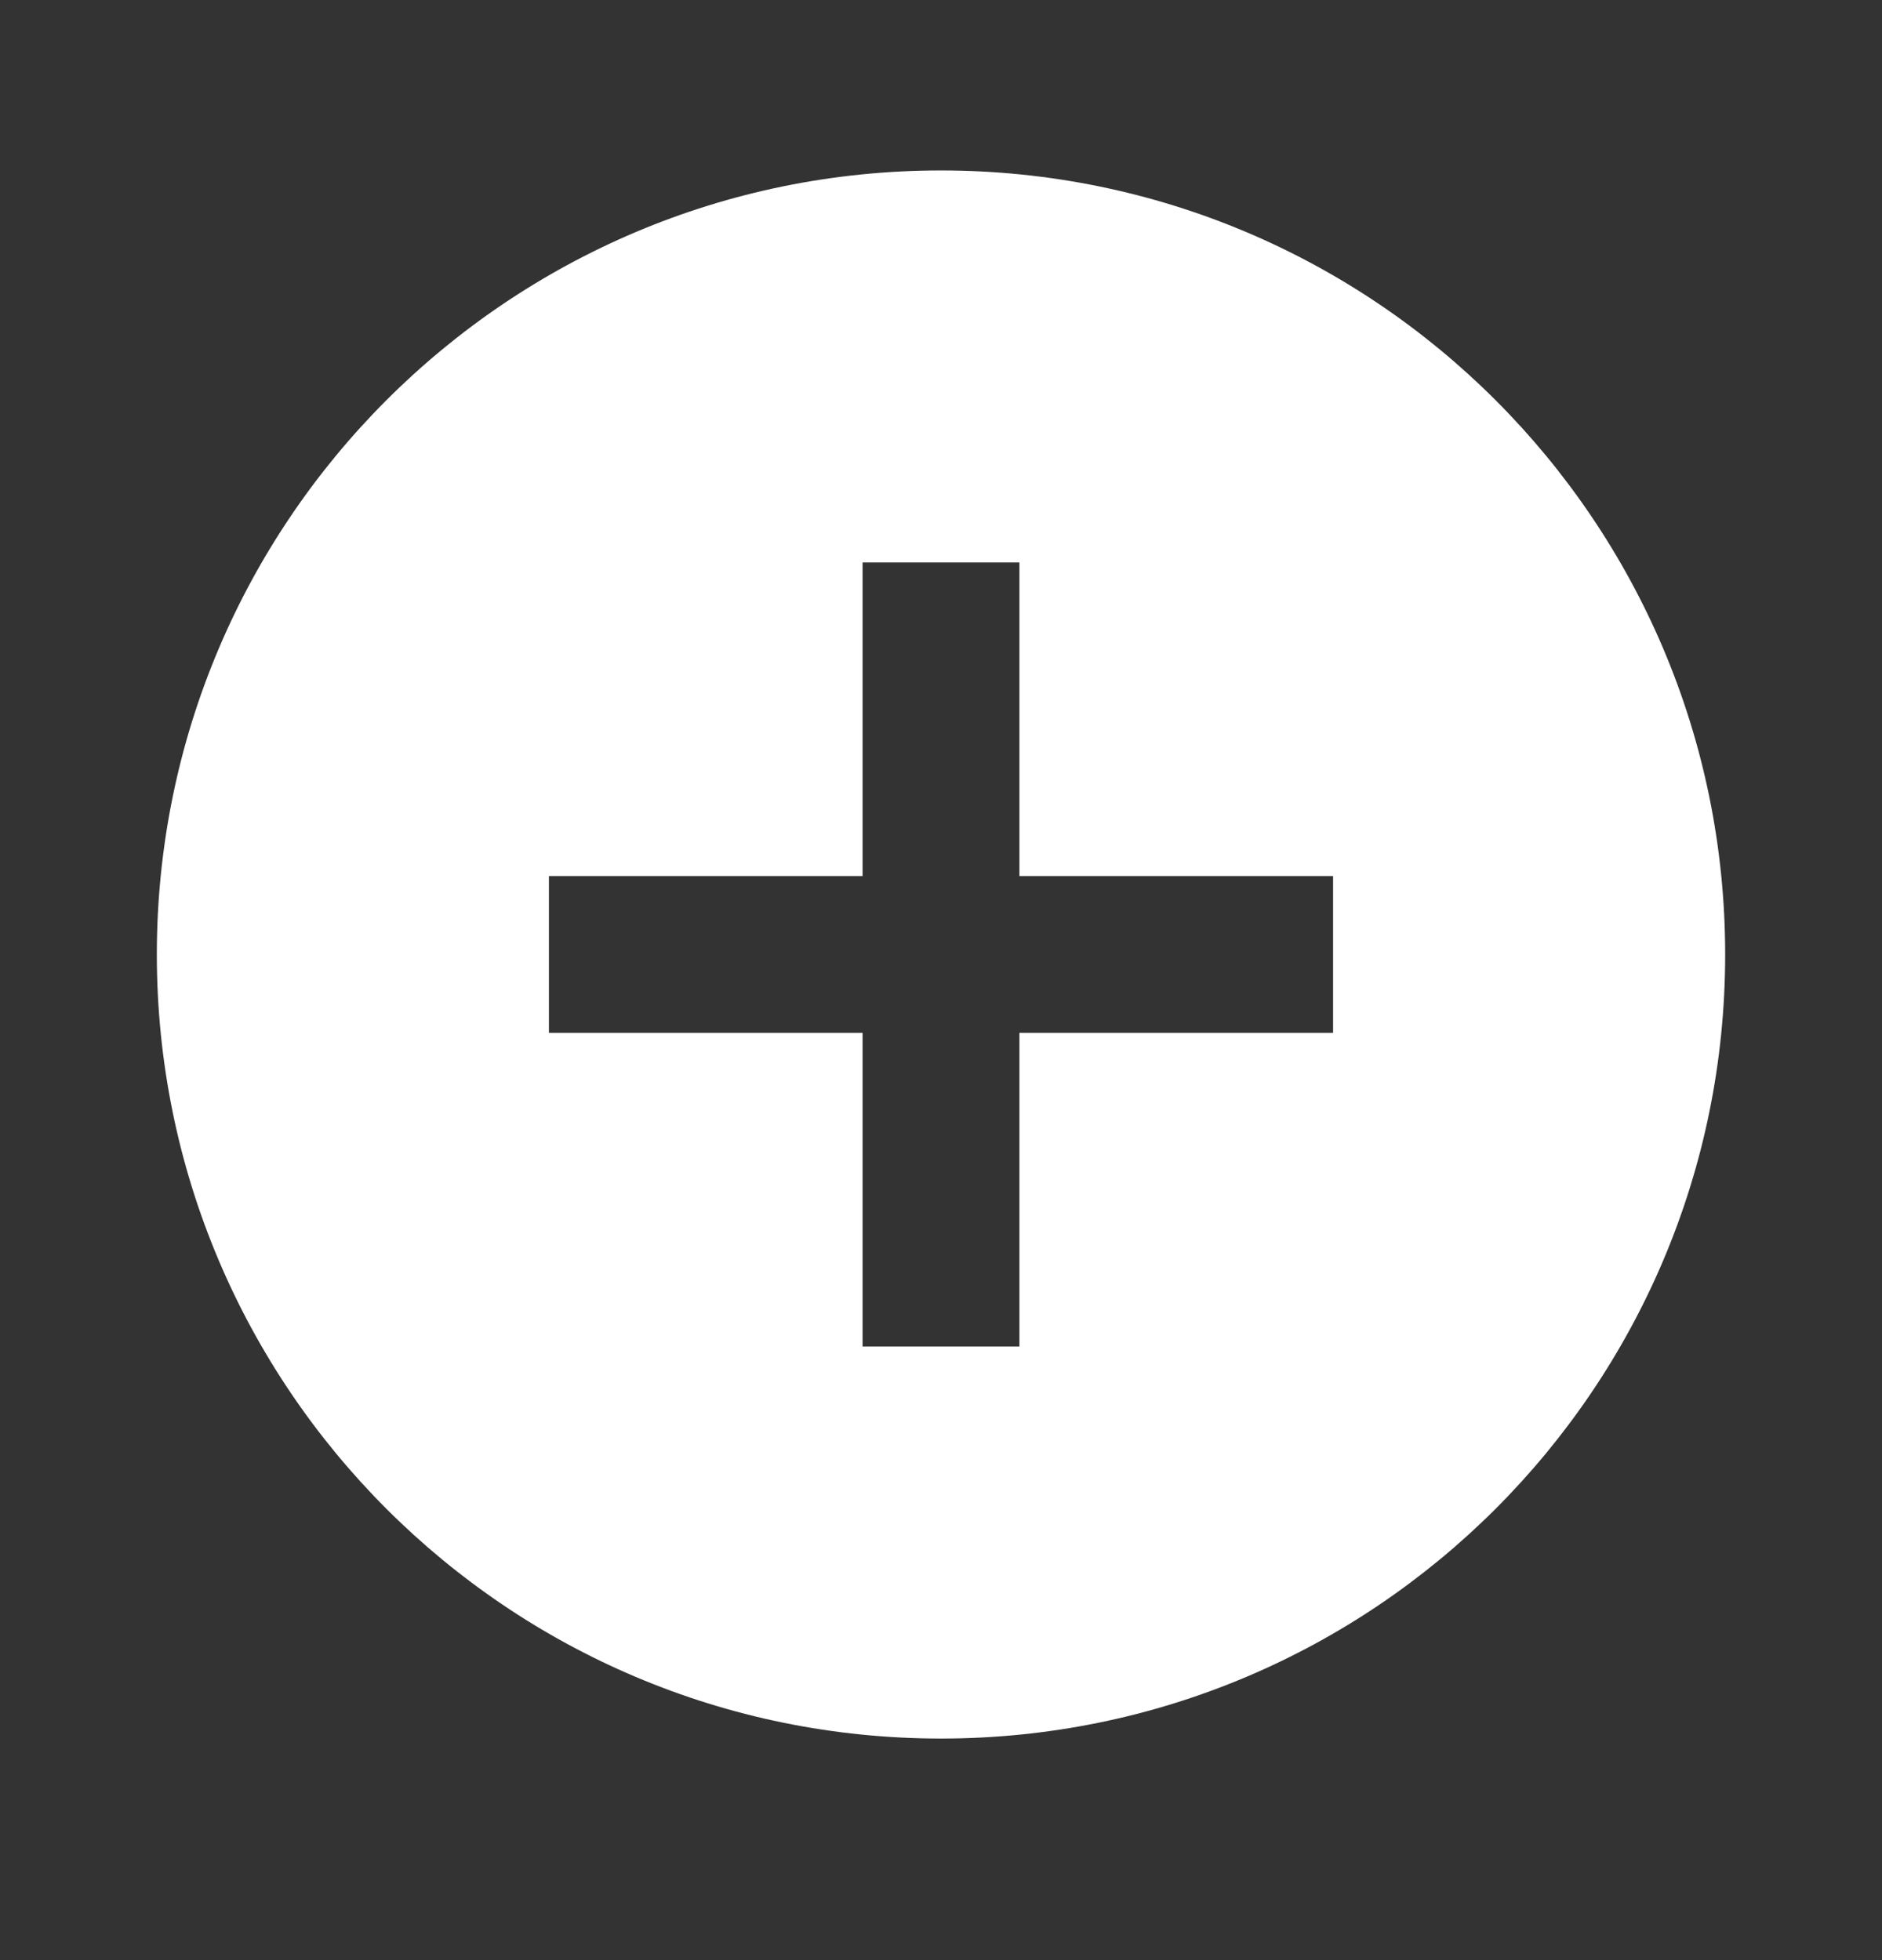 <svg width="24" height="25" viewBox="0 0 24 25" fill="none" xmlns="http://www.w3.org/2000/svg">
<rect x="0" y="0" width="24" height="25" fill="#333333" stroke="none"/>
<g clip-path="url(#clip0_4859_7207)">
<path d="M12 22.174C6.477 22.174 2 17.697 2 12.174C2 6.651 6.477 2.174 12 2.174C17.523 2.174 22 6.651 22 12.174C22 17.697 17.523 22.174 12 22.174ZM11 11.174H7V13.174H11V17.174H13V13.174H17V11.174H13V7.174H11V11.174Z" fill="white"/>
</g>
<defs>
<clipPath id="clip0_4859_7207">
<rect width="24" height="24" fill="white" transform="translate(0 0.174)"/>
</clipPath>
</defs>
</svg>
